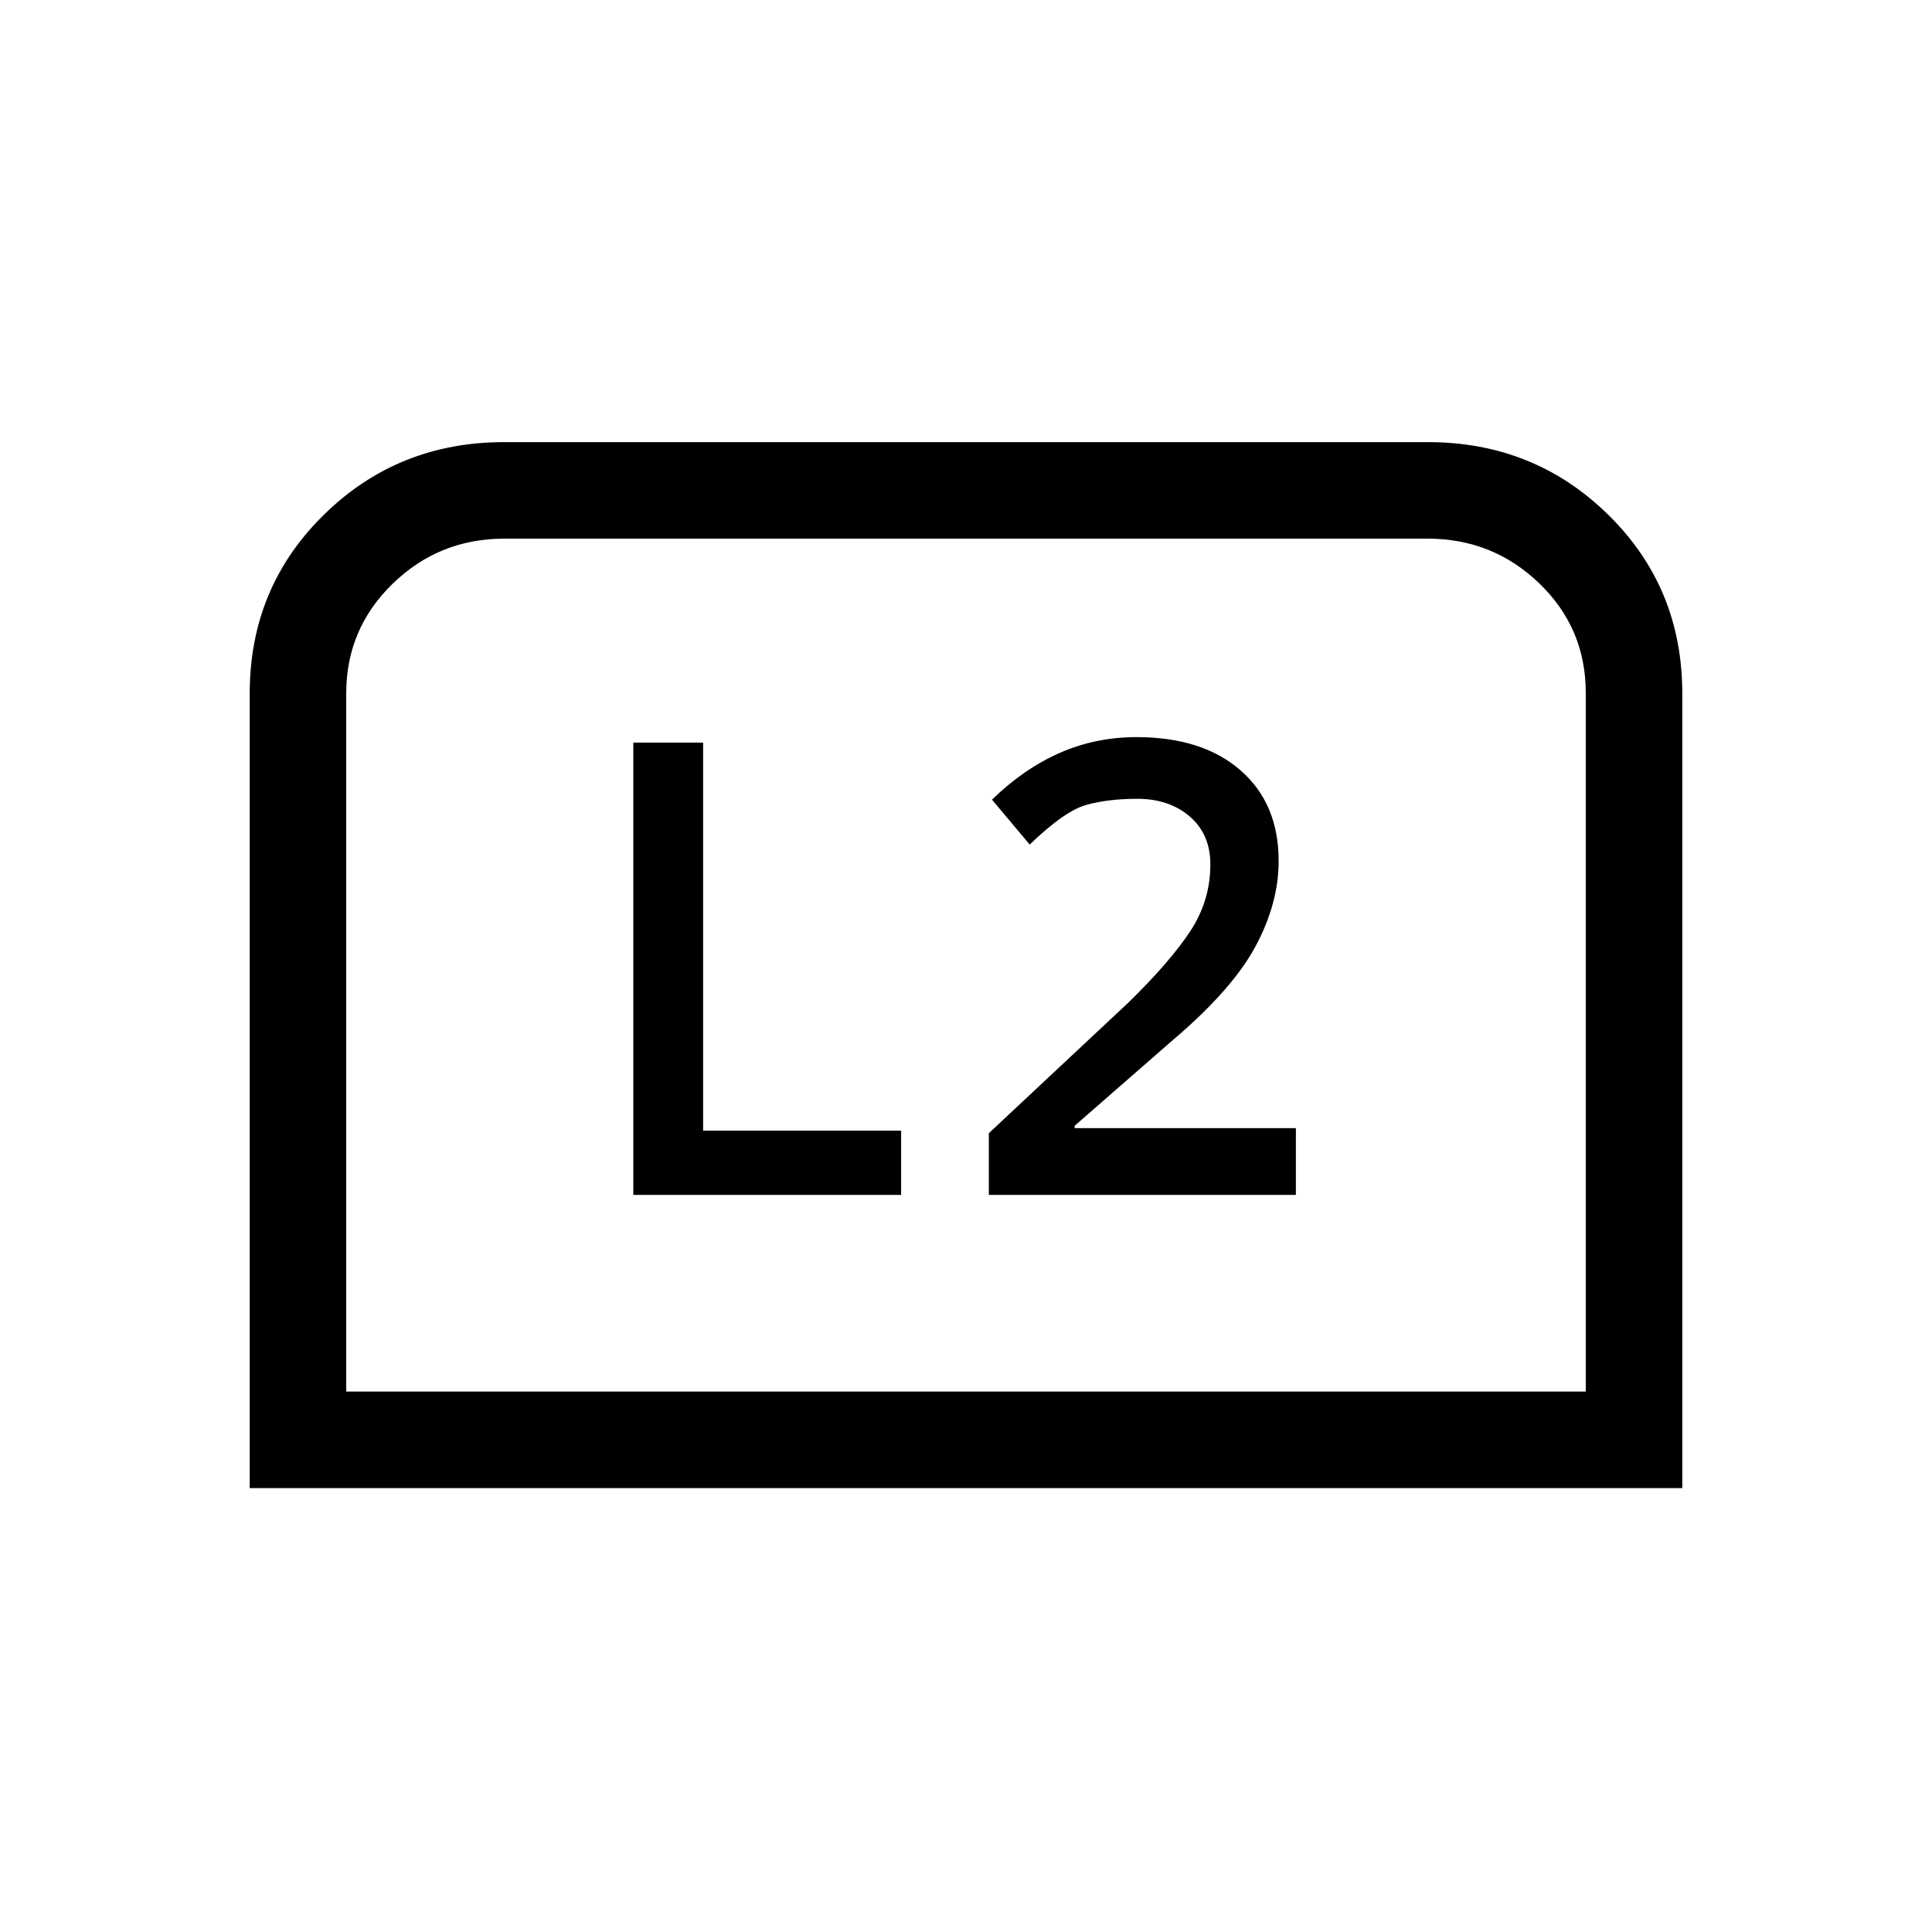 <svg xmlns="http://www.w3.org/2000/svg" height="20" viewBox="0 -960 960 960" width="20"><path d="M124.08-220.58v-394.81q0-52.61 36.78-88.76 36.78-36.16 89.62-36.16h459.04q52.84 0 89.62 36.11t36.78 88.82v394.8H124.08Zm47.96-47.96h615.92v-347.17q0-32.15-23.07-54.39-23.07-22.25-55.47-22.25H250.58q-32.4 0-55.47 22.4-23.07 22.39-23.07 54.52v346.89Zm0 0H787.96 172.04Zm319.31-97.73h152.57v-33.17H534v-1.17l48.96-42.74q29.35-24.96 40.87-46.36 11.52-21.41 11.52-42.52 0-28.48-18.93-44.99-18.92-16.51-51.67-16.51-20.36 0-38.25 7.88-17.88 7.89-33.58 23.2l18.73 22.3q17.47-16.84 28.39-19.78 10.92-2.95 25.05-2.95 15.87 0 26.1 8.81 10.23 8.8 10.23 23.77 0 17.96-9.9 33.08-9.9 15.11-30.64 35.42l-69.53 65.08v30.65Zm-176.66 0h133.08v-31.92h-98.39V-591h-34.69v224.73Z"/></svg>